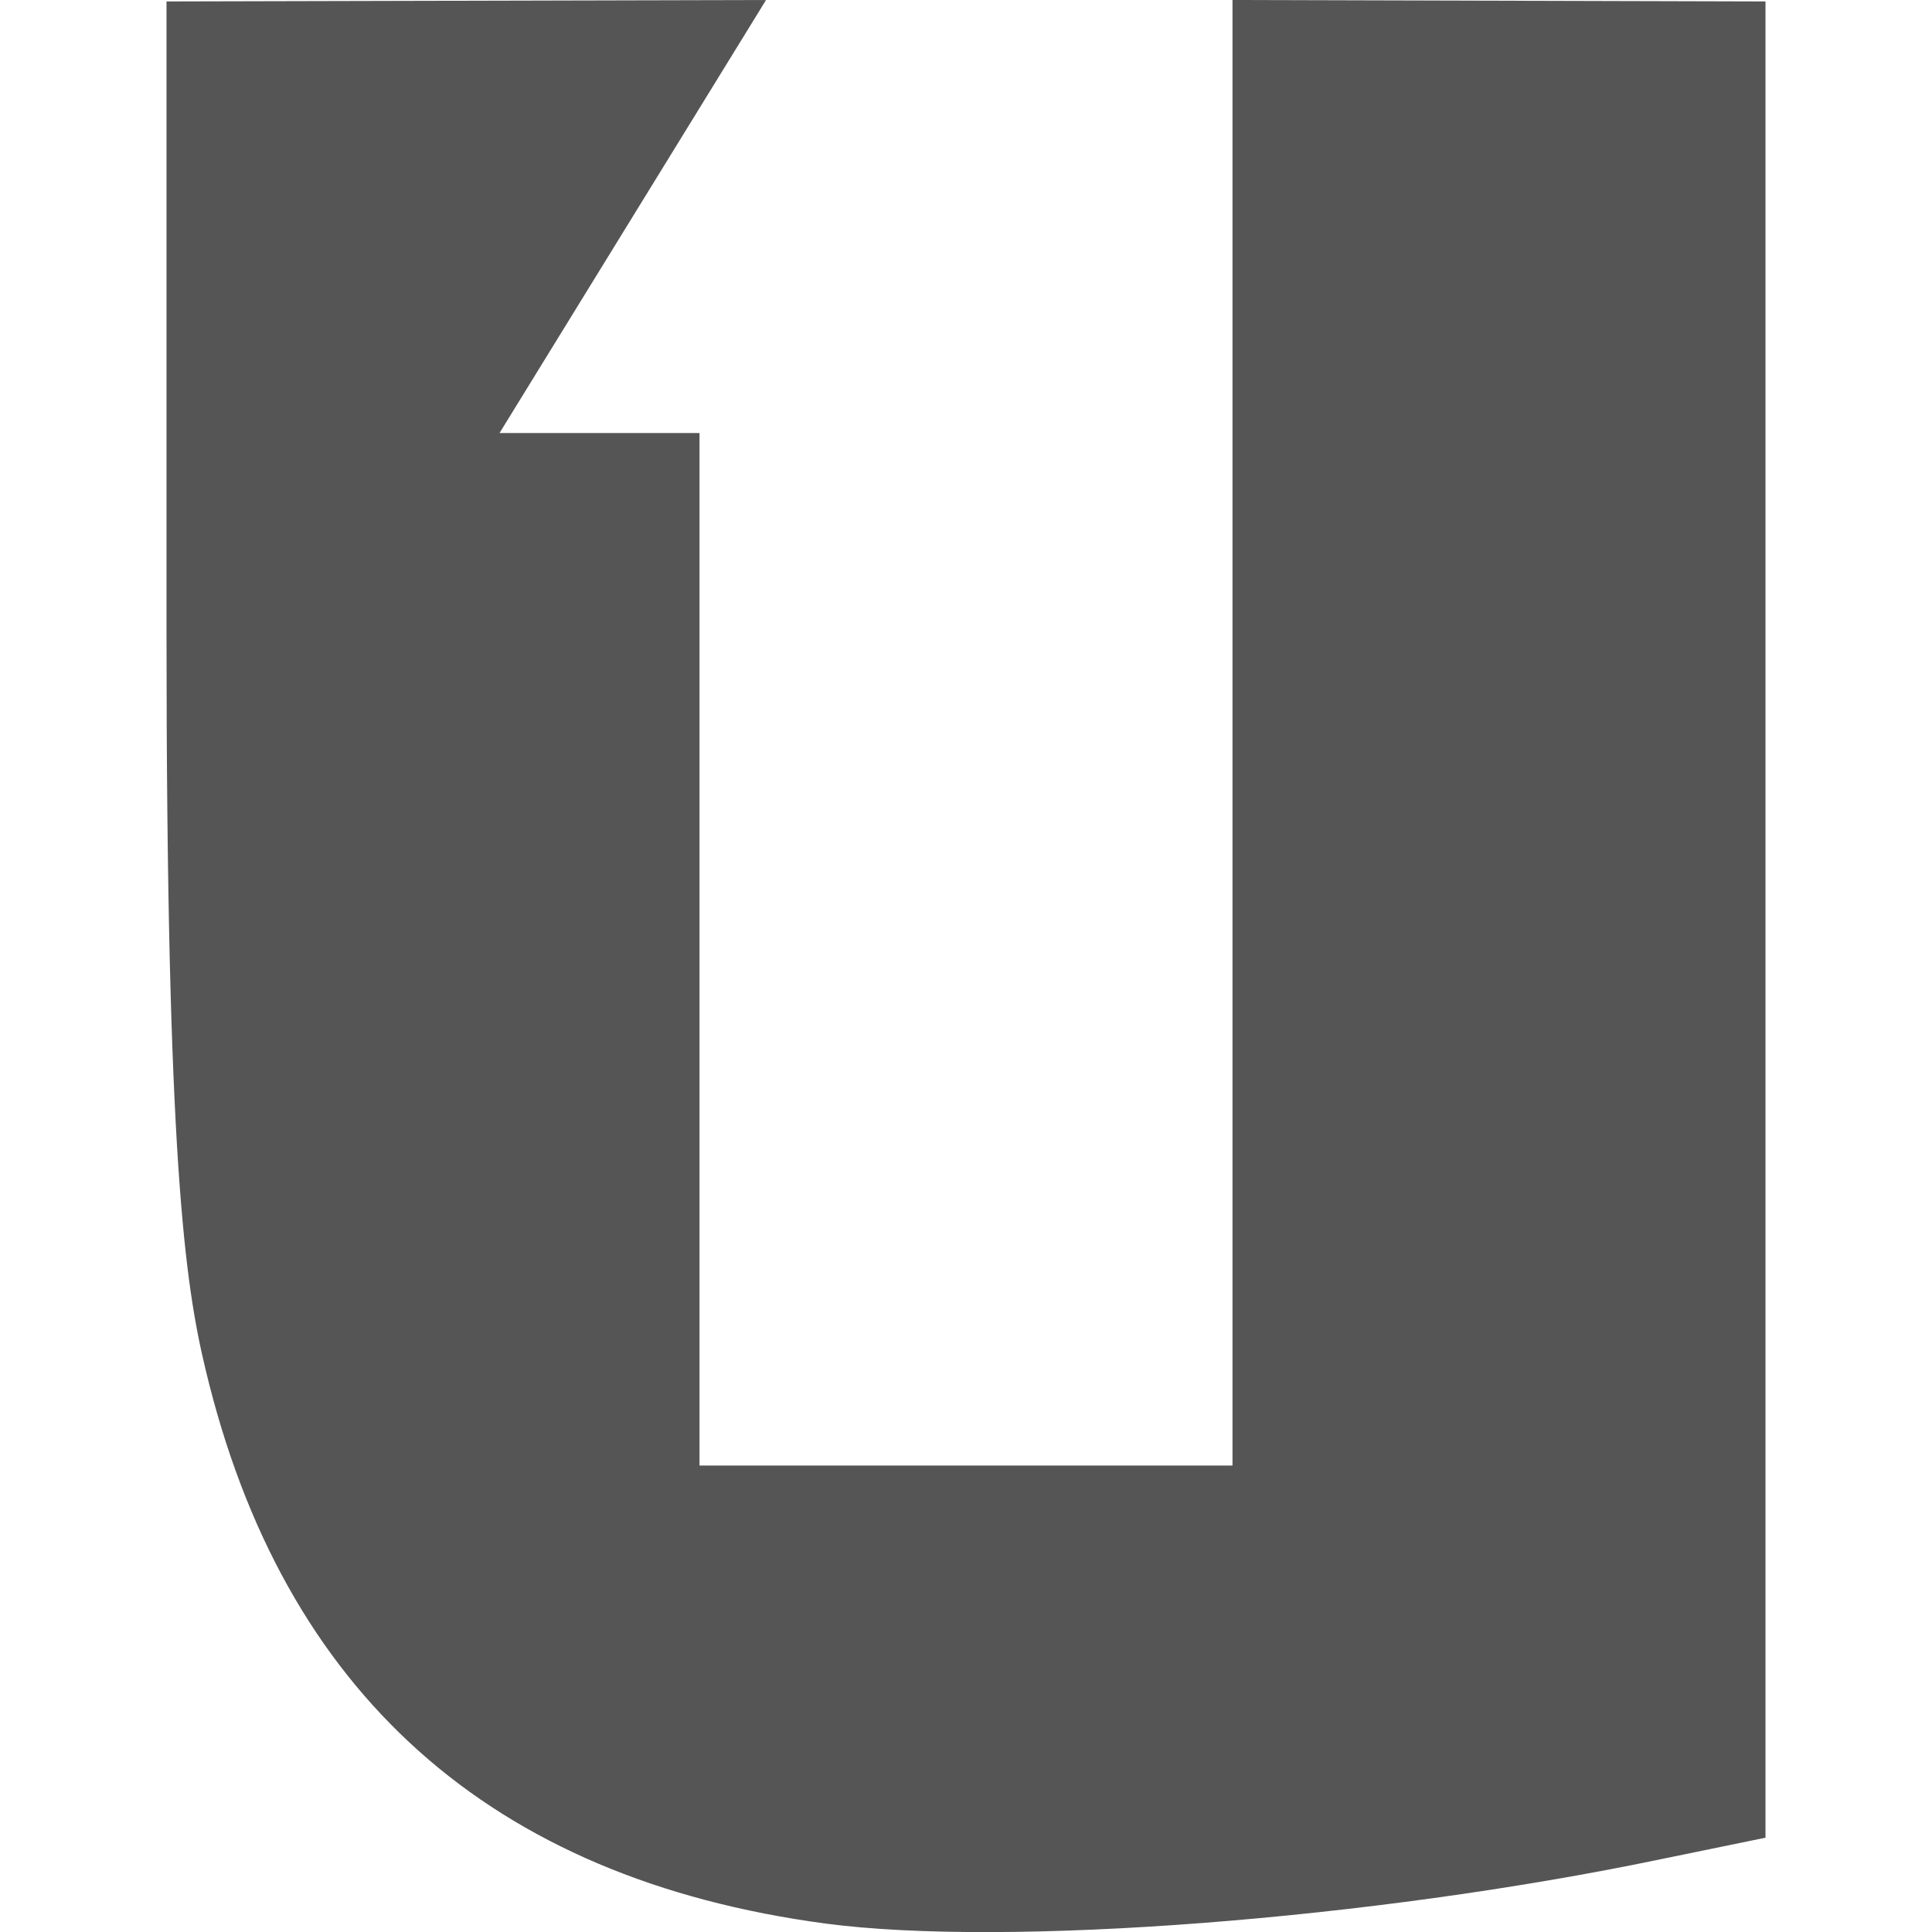 
<svg xmlns="http://www.w3.org/2000/svg" xmlns:xlink="http://www.w3.org/1999/xlink" width="16px" height="16px" viewBox="0 0 16 16" version="1.1">
<g id="surface1">
<path style=" stroke:none;fill-rule:nonzero;fill:#555555;fill-opacity:1;" d="M 1.379 0.012 L 1.379 5.242 C 1.379 9.59 1.531 10.633 1.703 11.344 C 2.344 14.023 4.062 15.559 6.836 15.93 C 8.336 16.129 11.367 15.895 13.75 15.398 L 14.621 15.219 L 14.621 0.012 L 10.207 0 L 10.207 12.137 L 5.793 12.137 L 5.793 3.586 L 4.137 3.586 L 6.344 0 Z M 1.379 0.012 "/>
</g>
</svg>
